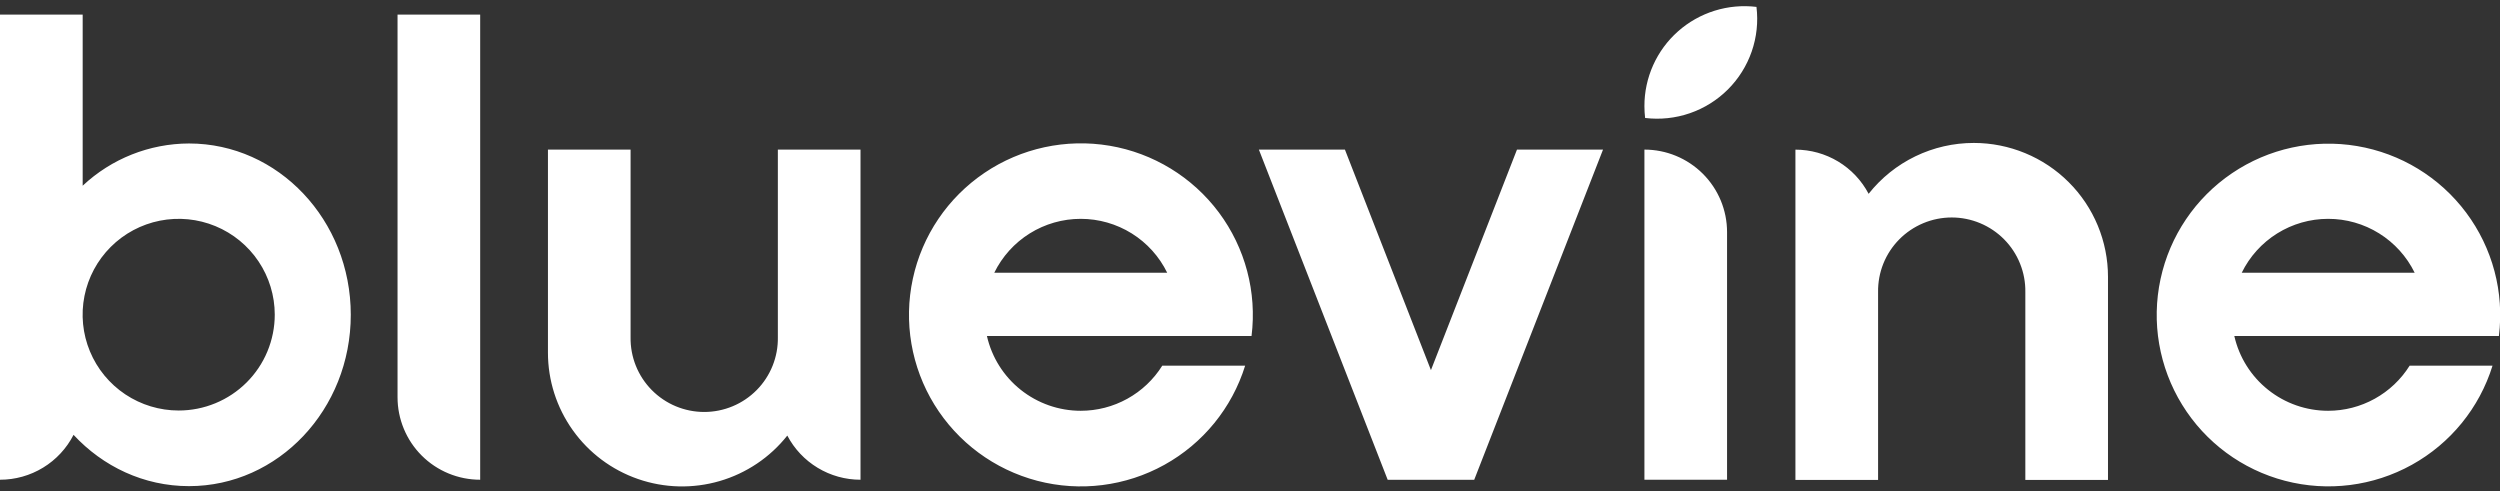 <svg  viewBox="0 0 112 22" fill="#fff" xmlns="http://www.w3.org/2000/svg">
<rect x="0" y="0" width="112" height="22" fill="#333333" stroke="none"/>
<path d="M8.467 6.428C6.696 6.433 4.993 7.11 3.704 8.32V0.653H0V21.492C0.682 21.492 1.35 21.305 1.931 20.95C2.513 20.595 2.985 20.087 3.295 19.481C4.611 20.899 6.442 21.779 8.467 21.779C12.47 21.779 15.715 18.343 15.715 14.102C15.715 9.863 12.47 6.428 8.467 6.428ZM8.005 18.391C7.154 18.391 6.321 18.139 5.614 17.668C4.906 17.196 4.354 16.525 4.029 15.741C3.703 14.956 3.618 14.093 3.784 13.26C3.95 12.427 4.36 11.662 4.962 11.061C5.563 10.461 6.33 10.052 7.165 9.886C8 9.721 8.865 9.806 9.652 10.131C10.438 10.456 11.11 11.006 11.583 11.712C12.056 12.418 12.309 13.248 12.309 14.097C12.309 14.661 12.197 15.22 11.981 15.741C11.765 16.262 11.448 16.735 11.048 17.134C10.649 17.532 10.174 17.849 9.652 18.064C9.13 18.28 8.57 18.391 8.005 18.391ZM17.81 17.799C17.81 18.284 17.906 18.764 18.092 19.212C18.278 19.661 18.55 20.068 18.894 20.411C19.238 20.754 19.646 21.026 20.095 21.211C20.544 21.397 21.026 21.492 21.512 21.492V0.653H17.81V17.799ZM73.67 6.702V21.492H77.372V10.396C77.372 9.416 76.982 8.477 76.287 7.784C75.593 7.092 74.652 6.702 73.67 6.702ZM48.417 18.403C47.439 18.403 46.491 18.071 45.727 17.462C44.963 16.854 44.43 16.004 44.214 15.053H56.069C56.314 13.089 55.789 11.106 54.605 9.518C53.42 7.931 51.667 6.86 49.712 6.529C47.755 6.199 45.747 6.634 44.105 7.744C42.462 8.854 41.312 10.553 40.895 12.488C40.477 14.423 40.824 16.444 41.862 18.13C42.901 19.816 44.552 21.038 46.471 21.54C48.39 22.042 50.429 21.786 52.163 20.825C53.898 19.865 55.194 18.274 55.782 16.383H52.069C51.682 17.001 51.144 17.511 50.505 17.864C49.866 18.218 49.147 18.403 48.417 18.403ZM48.417 9.804C49.224 9.804 50.016 10.03 50.701 10.457C51.386 10.884 51.936 11.494 52.29 12.218H44.544C44.898 11.494 45.449 10.884 46.133 10.457C46.818 10.03 47.609 9.804 48.417 9.804ZM104.3 18.403C103.322 18.403 102.374 18.071 101.61 17.462C100.846 16.854 100.313 16.004 100.097 15.053H111.951C112.194 13.091 111.668 11.111 110.484 9.526C109.3 7.94 107.549 6.872 105.595 6.543C103.641 6.214 101.635 6.65 99.995 7.76C98.355 8.87 97.208 10.568 96.792 12.501C96.376 14.434 96.723 16.452 97.762 18.136C98.8 19.82 100.45 21.039 102.367 21.539C104.284 22.04 106.321 21.783 108.053 20.822C109.785 19.862 111.079 18.272 111.665 16.383H107.951C107.564 17.001 107.026 17.511 106.387 17.864C105.748 18.218 105.03 18.403 104.3 18.403ZM104.3 9.804C105.108 9.803 105.9 10.029 106.585 10.456C107.271 10.883 107.822 11.494 108.177 12.218H100.43C100.784 11.495 101.334 10.885 102.018 10.458C102.702 10.031 103.493 9.804 104.3 9.804ZM64.106 16.582L60.252 6.701H56.397L62.168 21.494H66.045L71.816 6.701H67.961L64.106 16.582ZM34.848 15.112C34.855 15.548 34.775 15.982 34.612 16.387C34.45 16.793 34.208 17.162 33.901 17.473C33.594 17.784 33.228 18.032 32.824 18.2C32.42 18.369 31.987 18.456 31.549 18.456C31.111 18.456 30.678 18.369 30.274 18.2C29.871 18.032 29.505 17.784 29.198 17.473C28.891 17.162 28.649 16.793 28.486 16.387C28.324 15.982 28.243 15.548 28.25 15.112V6.702H24.548V15.796C24.547 17.042 24.936 18.256 25.659 19.271C26.383 20.287 27.405 21.052 28.584 21.46C29.764 21.869 31.041 21.901 32.239 21.552C33.438 21.203 34.497 20.491 35.271 19.514C35.585 20.111 36.056 20.611 36.634 20.959C37.212 21.308 37.875 21.493 38.551 21.492V6.702H34.848V15.112ZM88.428 6.404C87.52 6.403 86.625 6.608 85.808 7.003C84.992 7.398 84.276 7.972 83.714 8.683C83.401 8.086 82.929 7.586 82.351 7.237C81.773 6.889 81.111 6.704 80.435 6.704V21.501H84.138V13.088C84.131 12.651 84.211 12.217 84.373 11.812C84.536 11.406 84.778 11.037 85.085 10.726C85.392 10.415 85.758 10.168 86.162 9.999C86.565 9.83 86.999 9.743 87.436 9.743C87.874 9.743 88.307 9.83 88.711 9.999C89.115 10.168 89.481 10.415 89.788 10.726C90.095 11.037 90.337 11.406 90.499 11.812C90.662 12.217 90.742 12.651 90.735 13.088V21.501H94.438V12.403C94.438 11.615 94.283 10.835 93.981 10.107C93.679 9.379 93.237 8.718 92.678 8.161C92.12 7.604 91.458 7.162 90.728 6.861C89.999 6.559 89.217 6.404 88.428 6.404ZM73.67 4.758C73.67 4.934 73.681 5.11 73.701 5.285C74.376 5.367 75.061 5.294 75.703 5.073C76.345 4.852 76.929 4.488 77.41 4.008C77.89 3.529 78.255 2.947 78.477 2.306C78.699 1.665 78.772 0.982 78.69 0.309C78.06 0.233 77.42 0.291 76.814 0.48C76.209 0.669 75.65 0.984 75.175 1.405C74.7 1.825 74.321 2.342 74.061 2.92C73.802 3.498 73.668 4.124 73.67 4.758Z" fill="white"/>
</svg>
